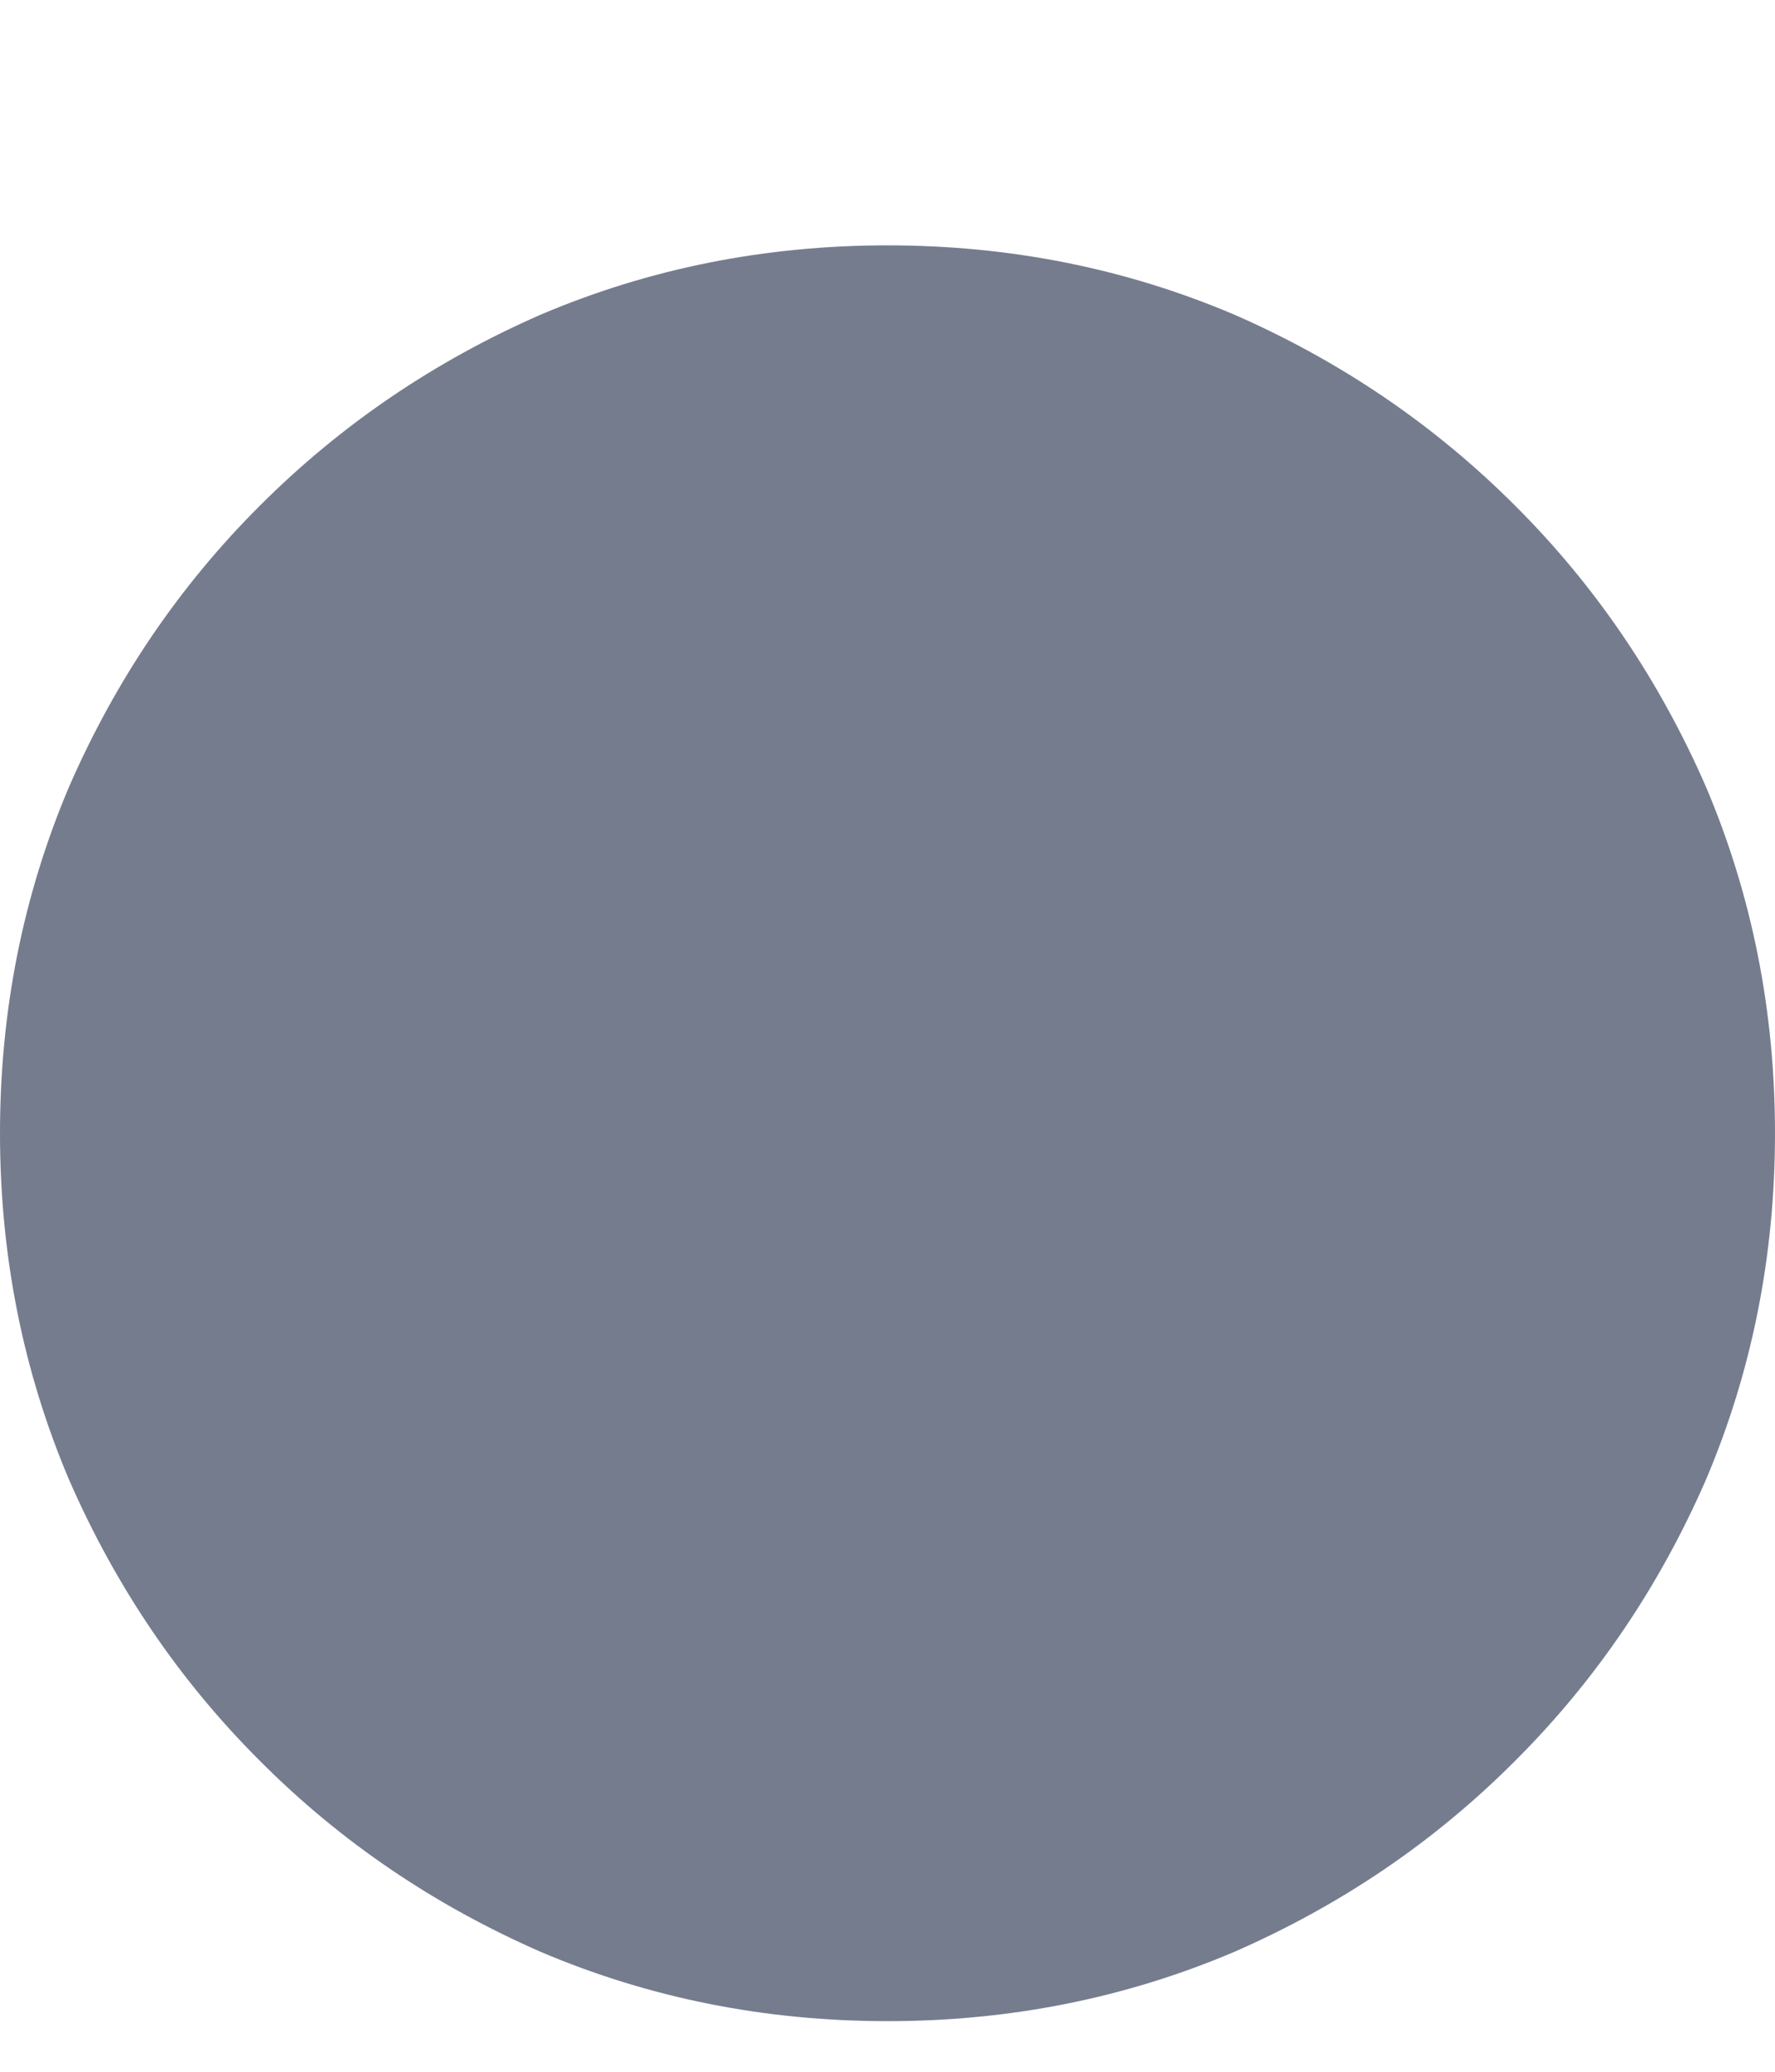 <svg width="6" height="7" viewBox="0 0 6 7" fill="none" xmlns="http://www.w3.org/2000/svg">
<path d="M3 6.829C3.414 6.829 3.805 6.751 4.172 6.595C4.531 6.438 4.848 6.224 5.121 5.95C5.395 5.677 5.609 5.36 5.766 5.001C5.922 4.634 6 4.243 6 3.829C6 3.415 5.922 3.024 5.766 2.657C5.609 2.298 5.395 1.981 5.121 1.708C4.848 1.435 4.531 1.22 4.172 1.063C3.805 0.907 3.414 0.829 3 0.829C2.586 0.829 2.195 0.907 1.828 1.063C1.469 1.22 1.152 1.435 0.879 1.708C0.605 1.981 0.391 2.298 0.234 2.657C0.078 3.024 0 3.415 0 3.829C0 4.243 0.078 4.634 0.234 5.001C0.391 5.36 0.605 5.677 0.879 5.95C1.152 6.224 1.469 6.438 1.828 6.595C2.195 6.751 2.586 6.829 3 6.829Z" fill="#757C8E"/>
</svg>
